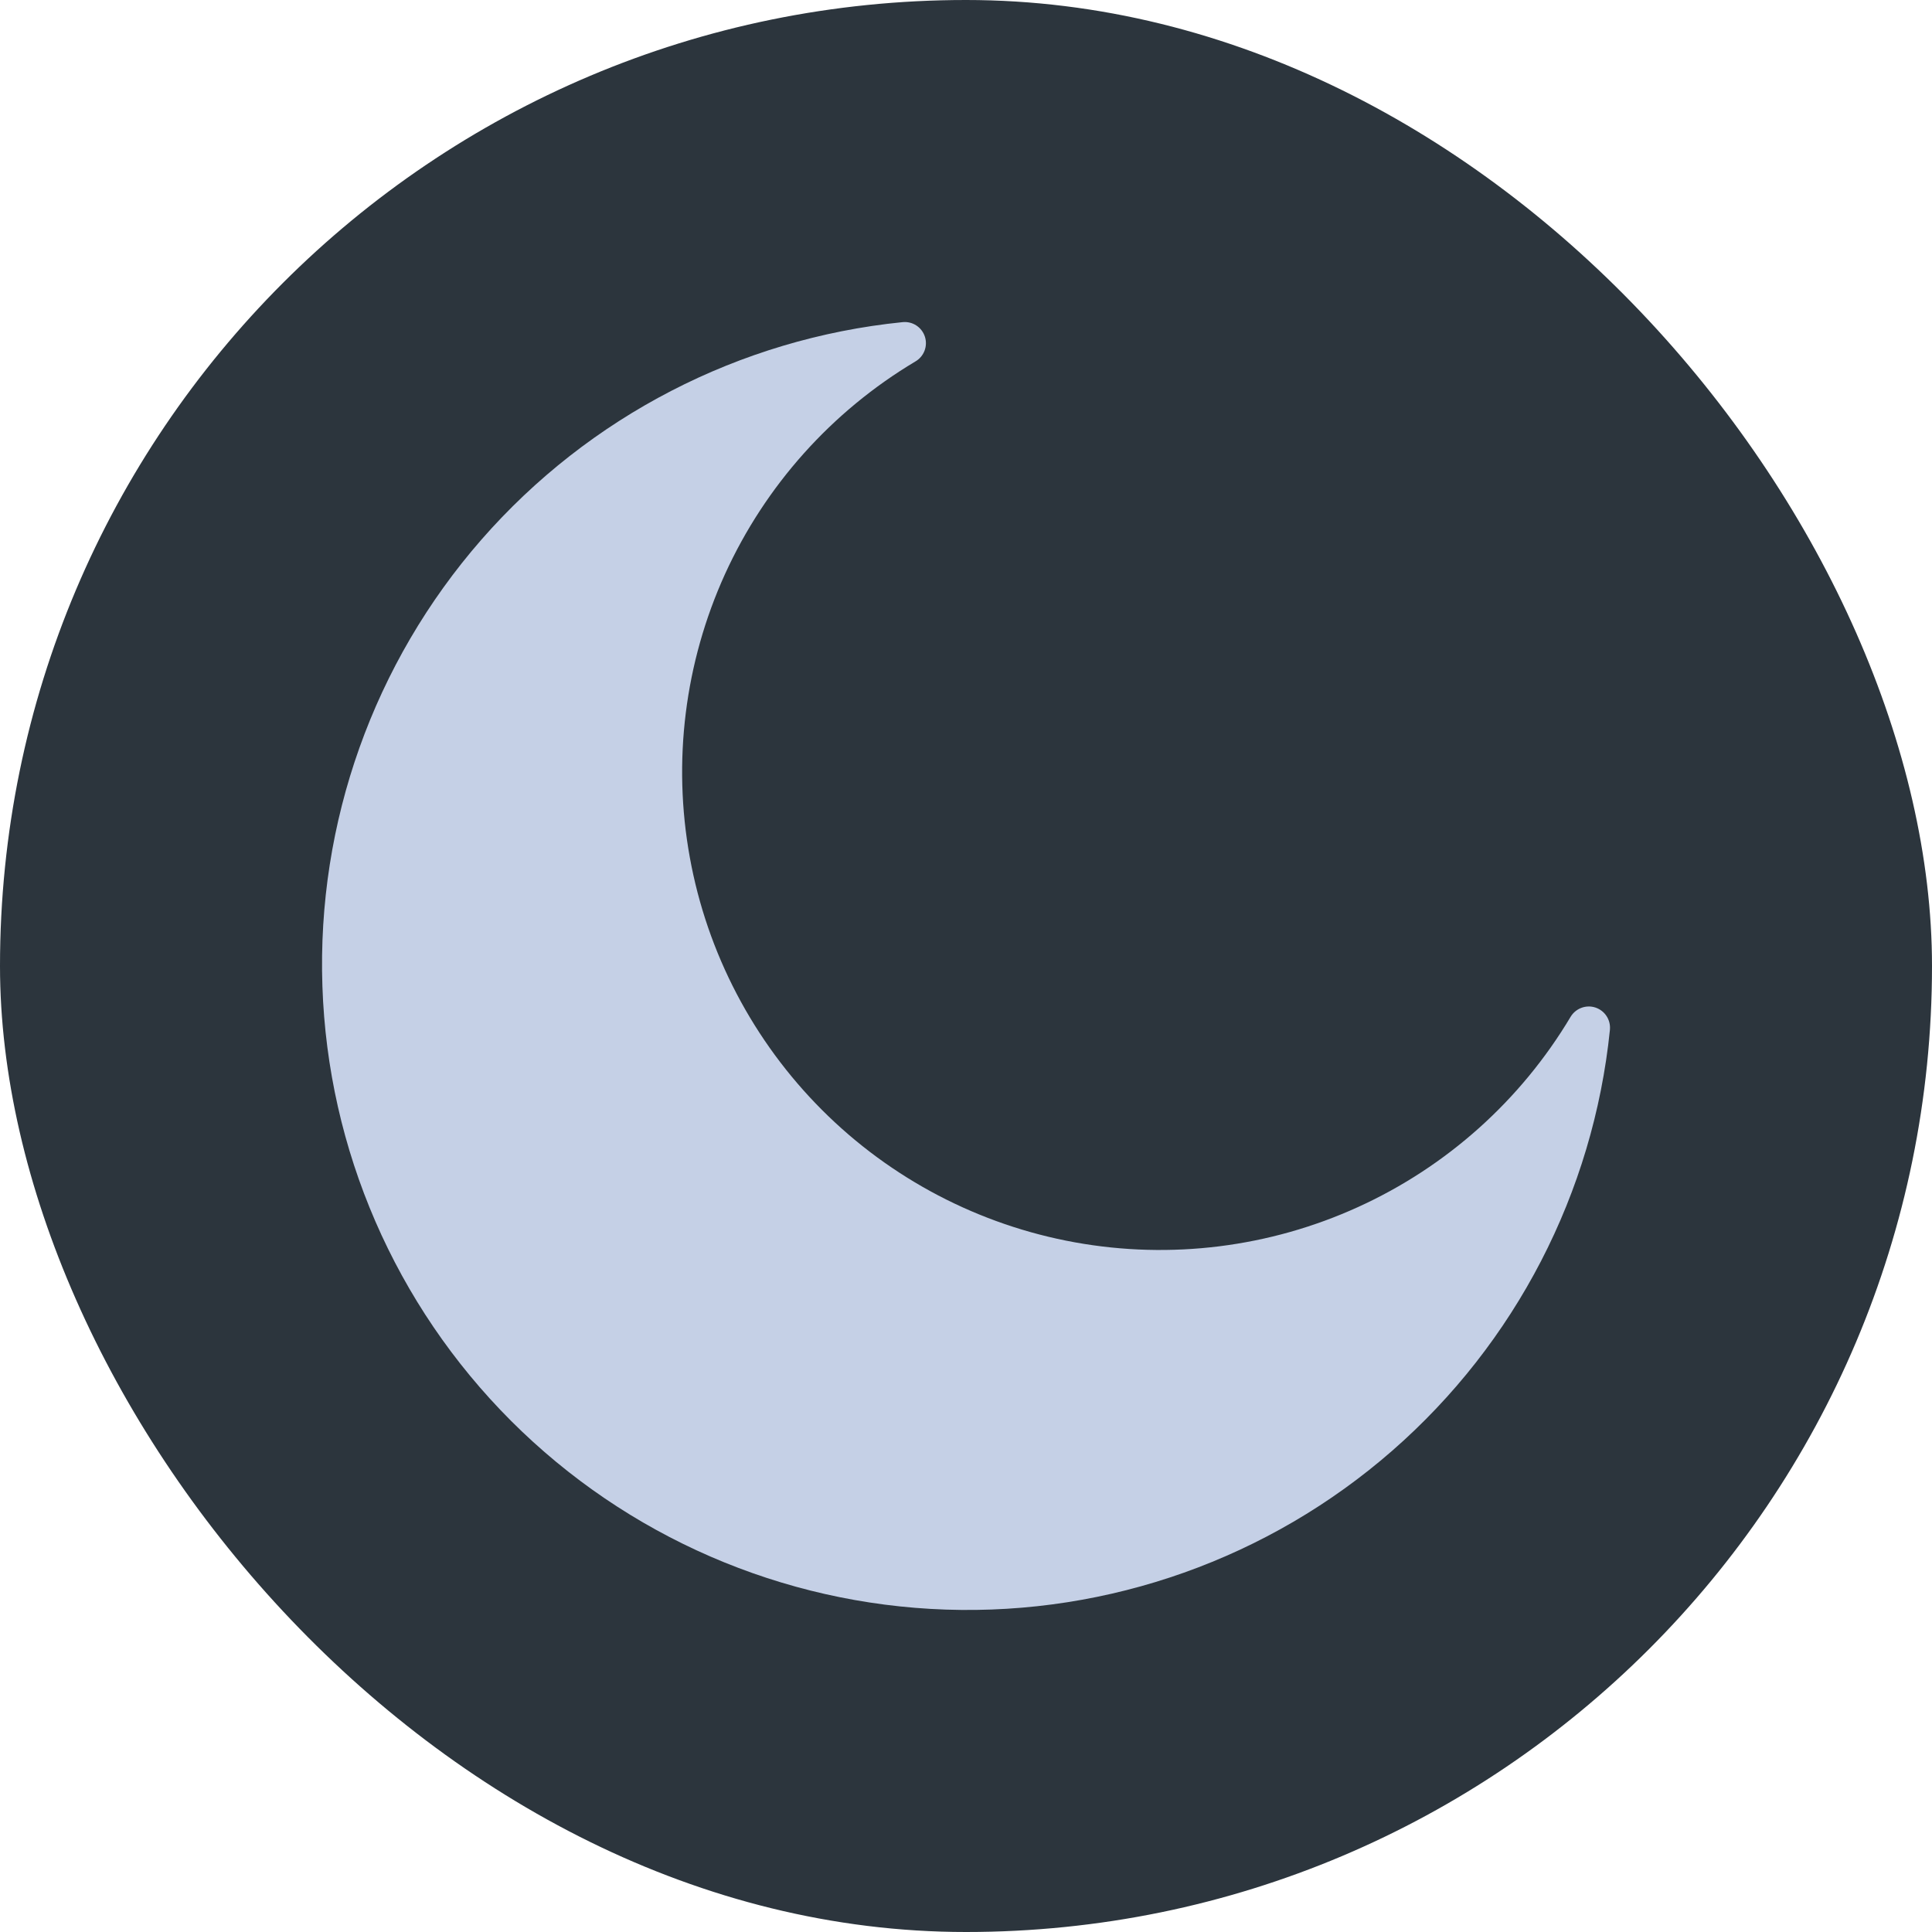 <svg width="24" height="24" viewBox="0 0 24 24" fill="none" xmlns="http://www.w3.org/2000/svg">
<rect width="24" height="24" rx="12" fill="#2C353D"/>
<path d="M19.999 12.793C19.793 14.816 18.826 16.685 17.294 18.022C15.763 19.359 13.78 20.064 11.748 19.995C9.716 19.926 7.786 19.088 6.348 17.65C4.911 16.212 4.073 14.282 4.005 12.25C3.936 10.218 4.642 8.236 5.98 6.704C7.318 5.173 9.187 4.207 11.21 4.002C11.334 3.988 11.45 4.063 11.489 4.181C11.528 4.3 11.478 4.429 11.37 4.491C10.332 5.11 9.507 6.032 9.006 7.132C8.506 8.233 8.353 9.46 8.569 10.65C8.784 11.839 9.358 12.935 10.213 13.79C11.068 14.645 12.164 15.218 13.354 15.433C14.544 15.648 15.771 15.495 16.871 14.994C17.972 14.493 18.893 13.668 19.512 12.629C19.576 12.525 19.703 12.478 19.819 12.516C19.936 12.555 20.01 12.668 19.999 12.79L19.999 12.793Z" fill="#C5D0E6"/>
</svg>
